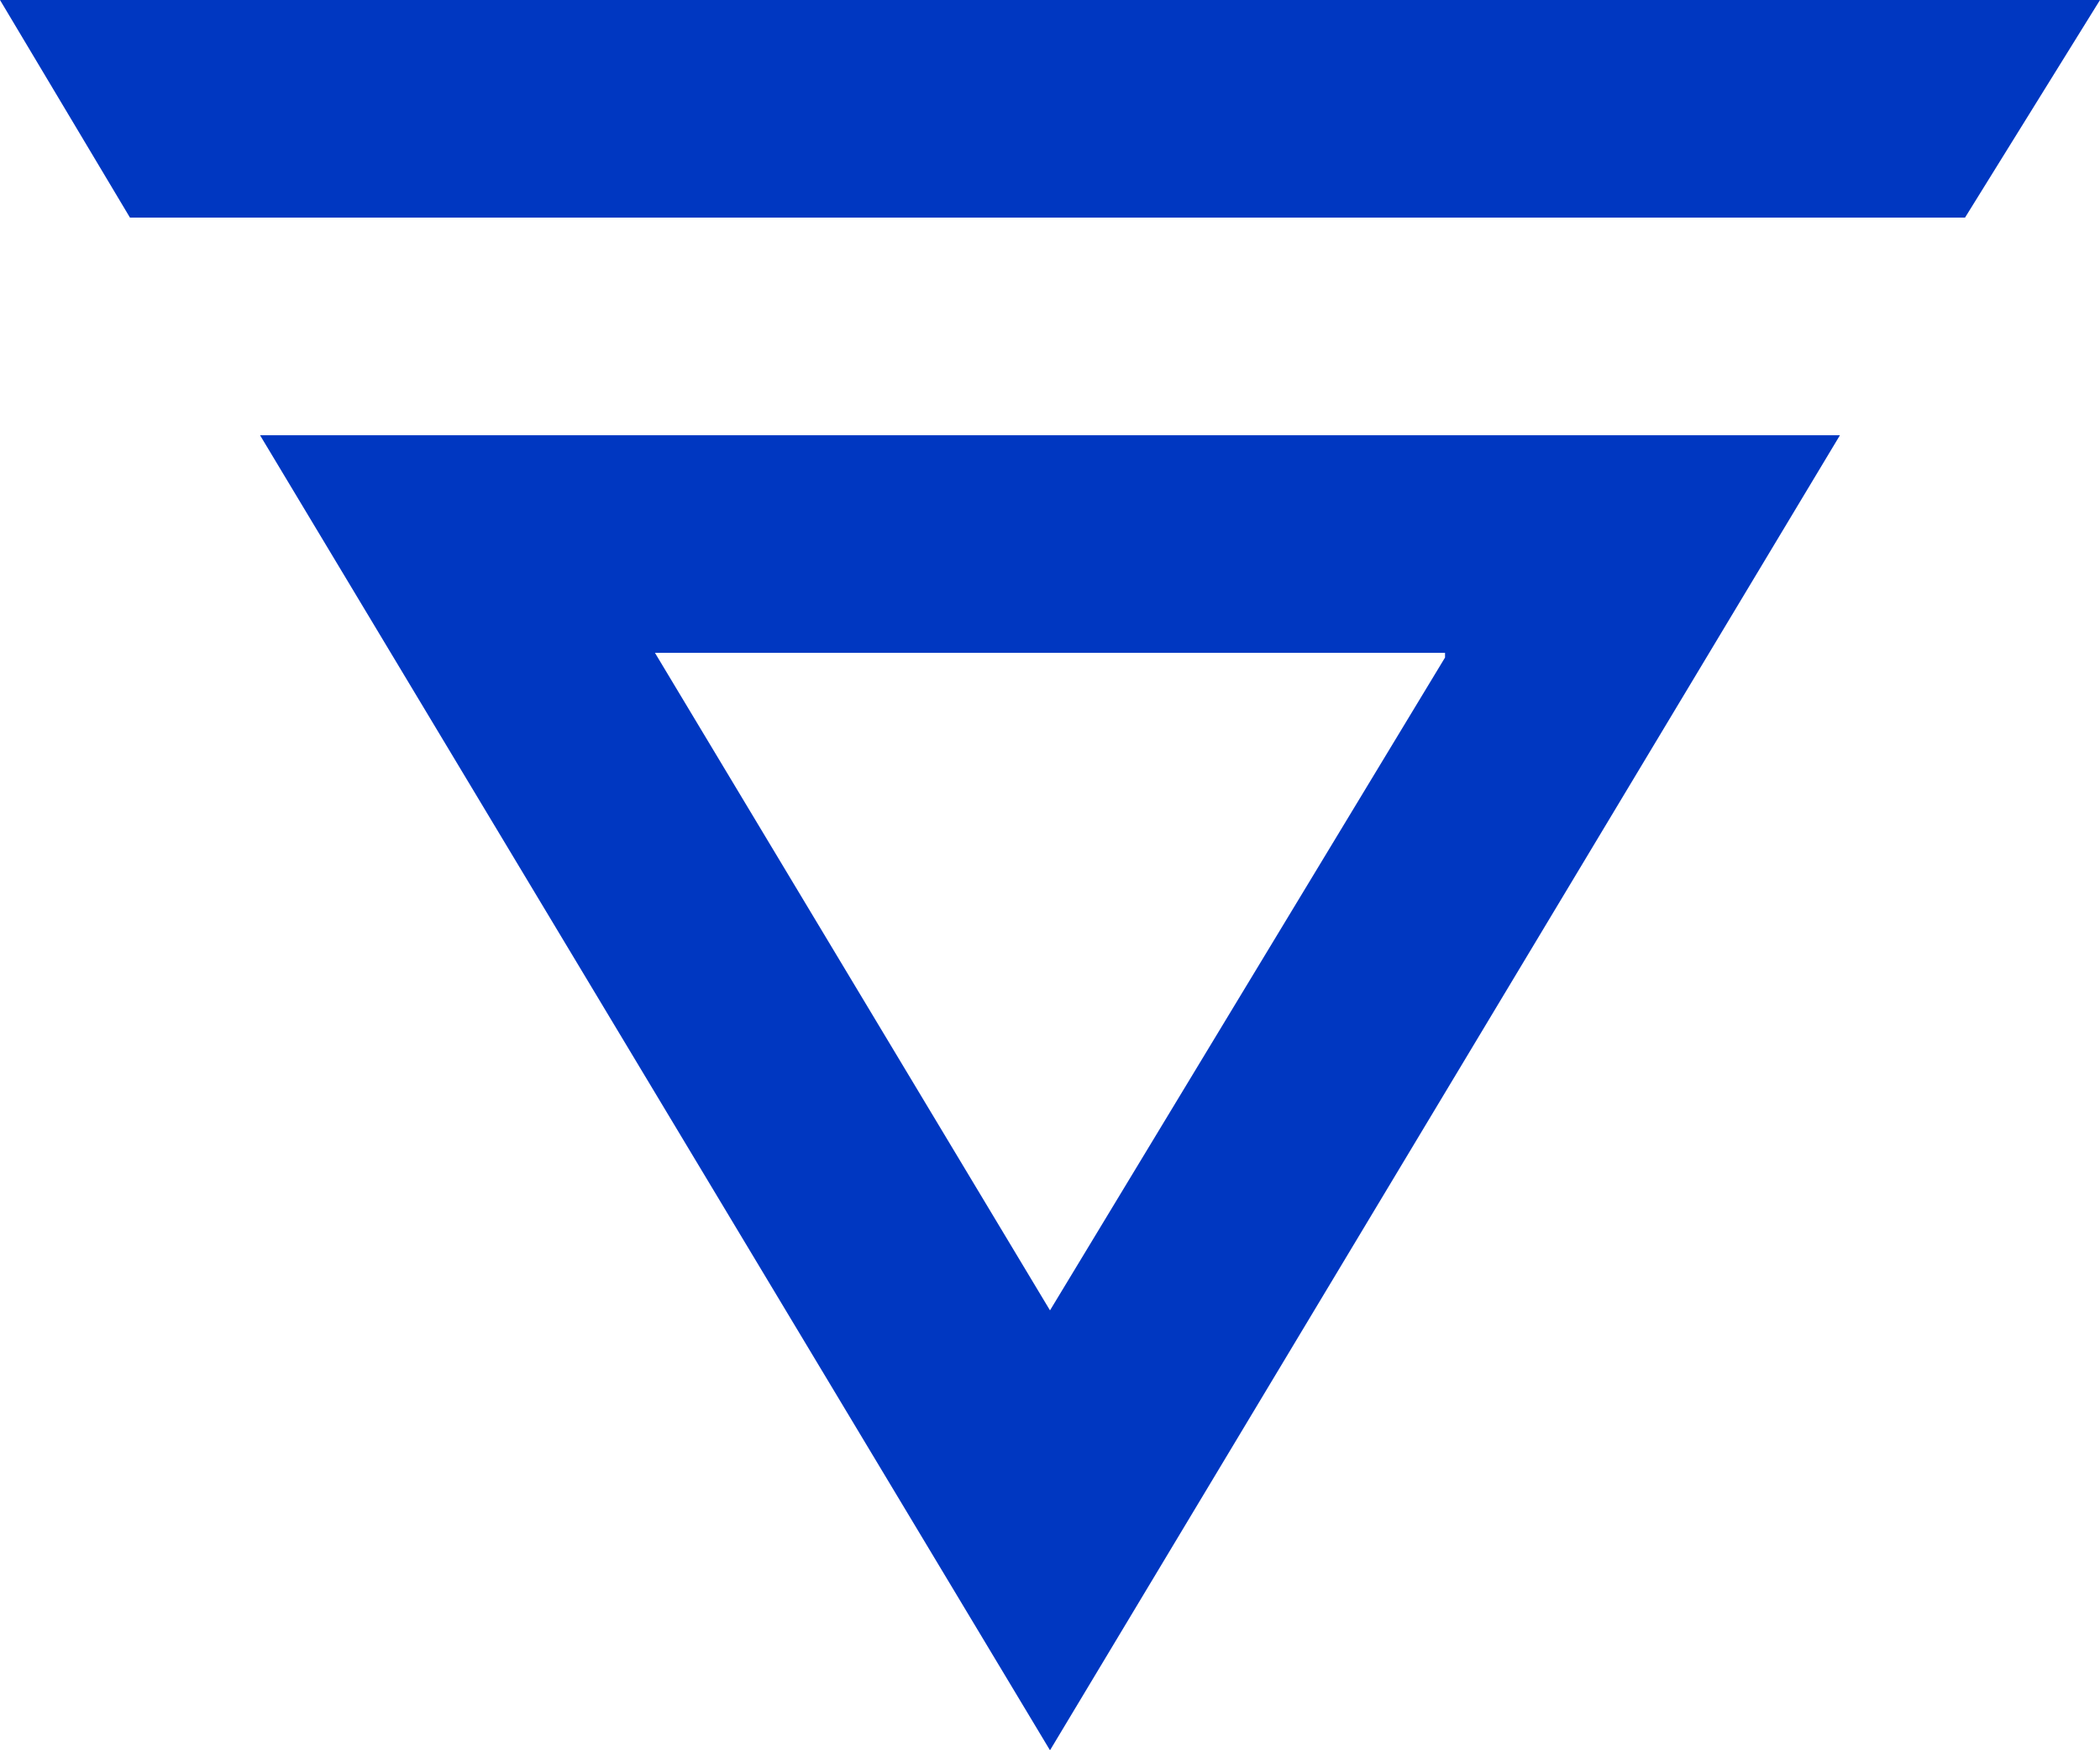 <svg width="18" height="15" viewBox="0 0 18 15" fill="none" xmlns="http://www.w3.org/2000/svg">
<path d="M12.386 5.635L9 11.23L5.614 5.595H12.386V5.635ZM15.771 3.73H2.229L9 15L15.771 3.73ZM0 0L1.114 1.865H16.843L18 0H0Z" fill="#0037C1"/>
</svg>
